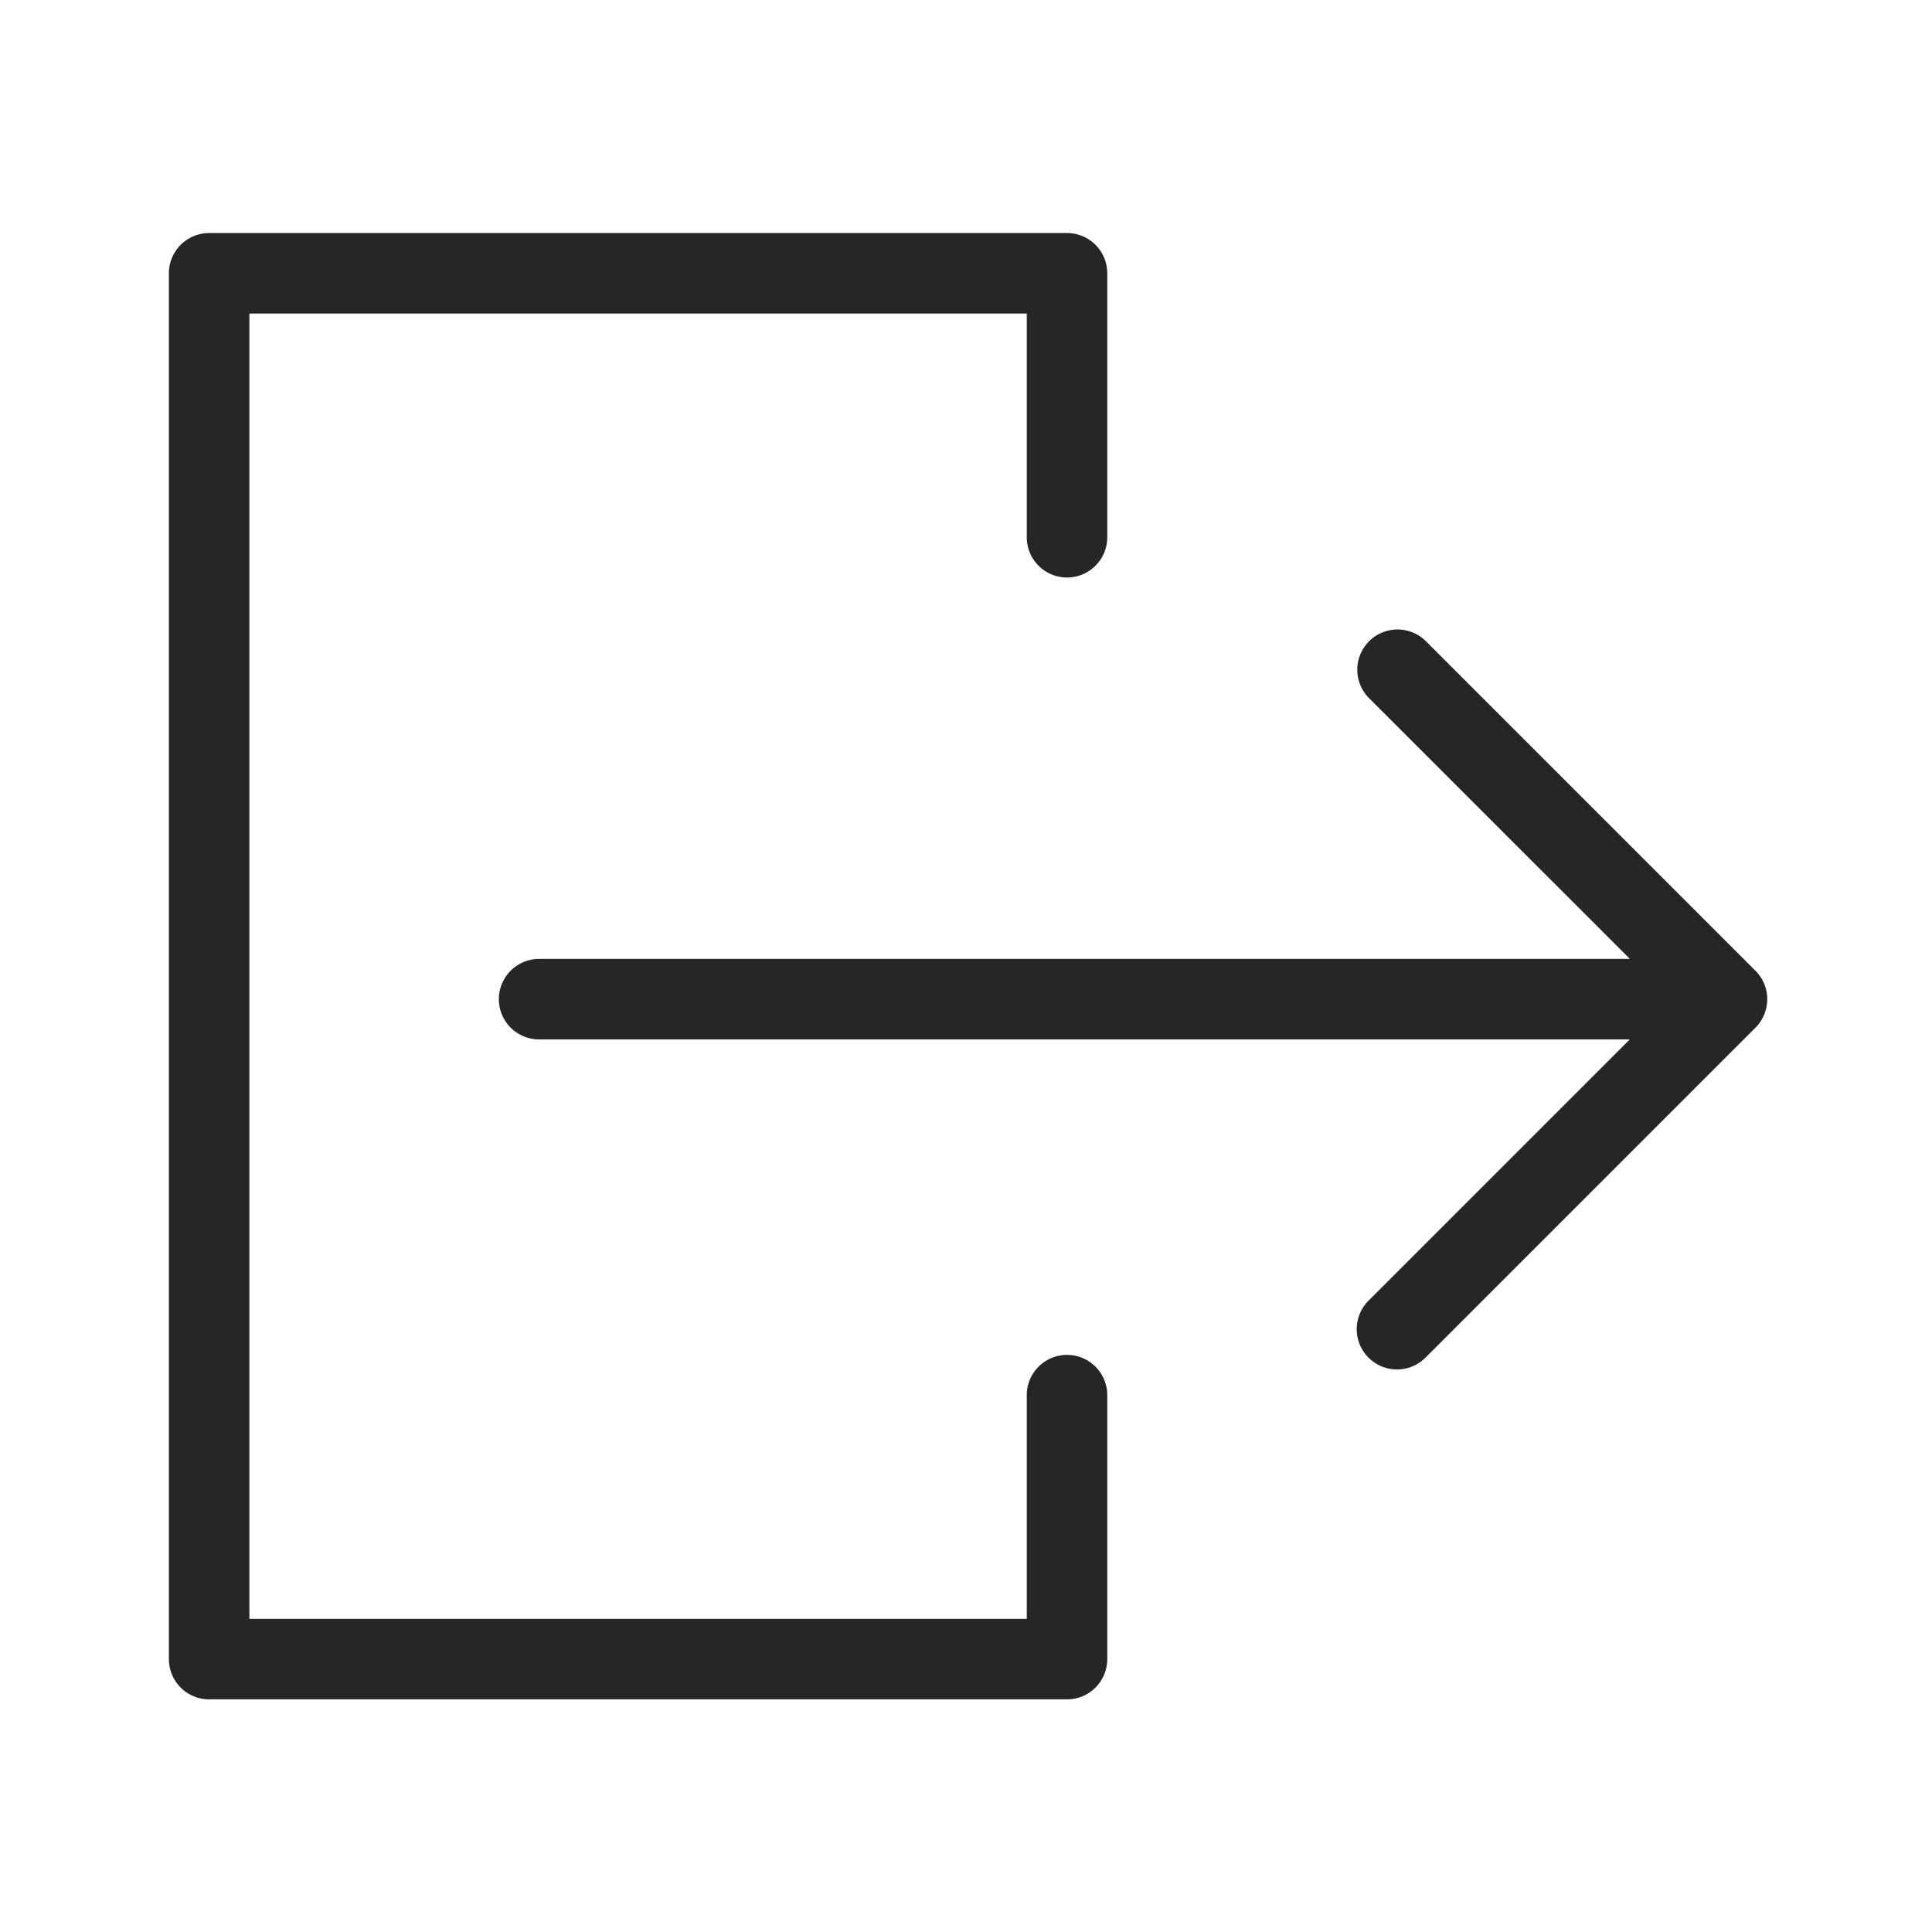 <svg xmlns="http://www.w3.org/2000/svg" width="24" height="24" viewBox="0 0 24 24"><path d="M13.755 17.331v3.279a.5.5 0 0 1-.5.5H2.598a.5.5 0 0 1-.5-.5V3.395a.5.5 0 0 1 .5-.5h10.657a.5.5 0 0 1 .5.5v3.279a.5.5 0 0 1-1 0V3.895H3.098V20.11h9.657v-2.779a.5.5 0 0 1 1 0zm8.16-4.727a.499.499 0 0 0-.108-.545L17.708 7.96a.5.5 0 0 0-.707.707l3.246 3.245H6.697a.5.5 0 0 0 0 1h13.549L17 16.158a.5.5 0 0 0 .708.707l4.099-4.099a.49.49 0 0 0 .108-.162z" fill="#262626"/></svg>